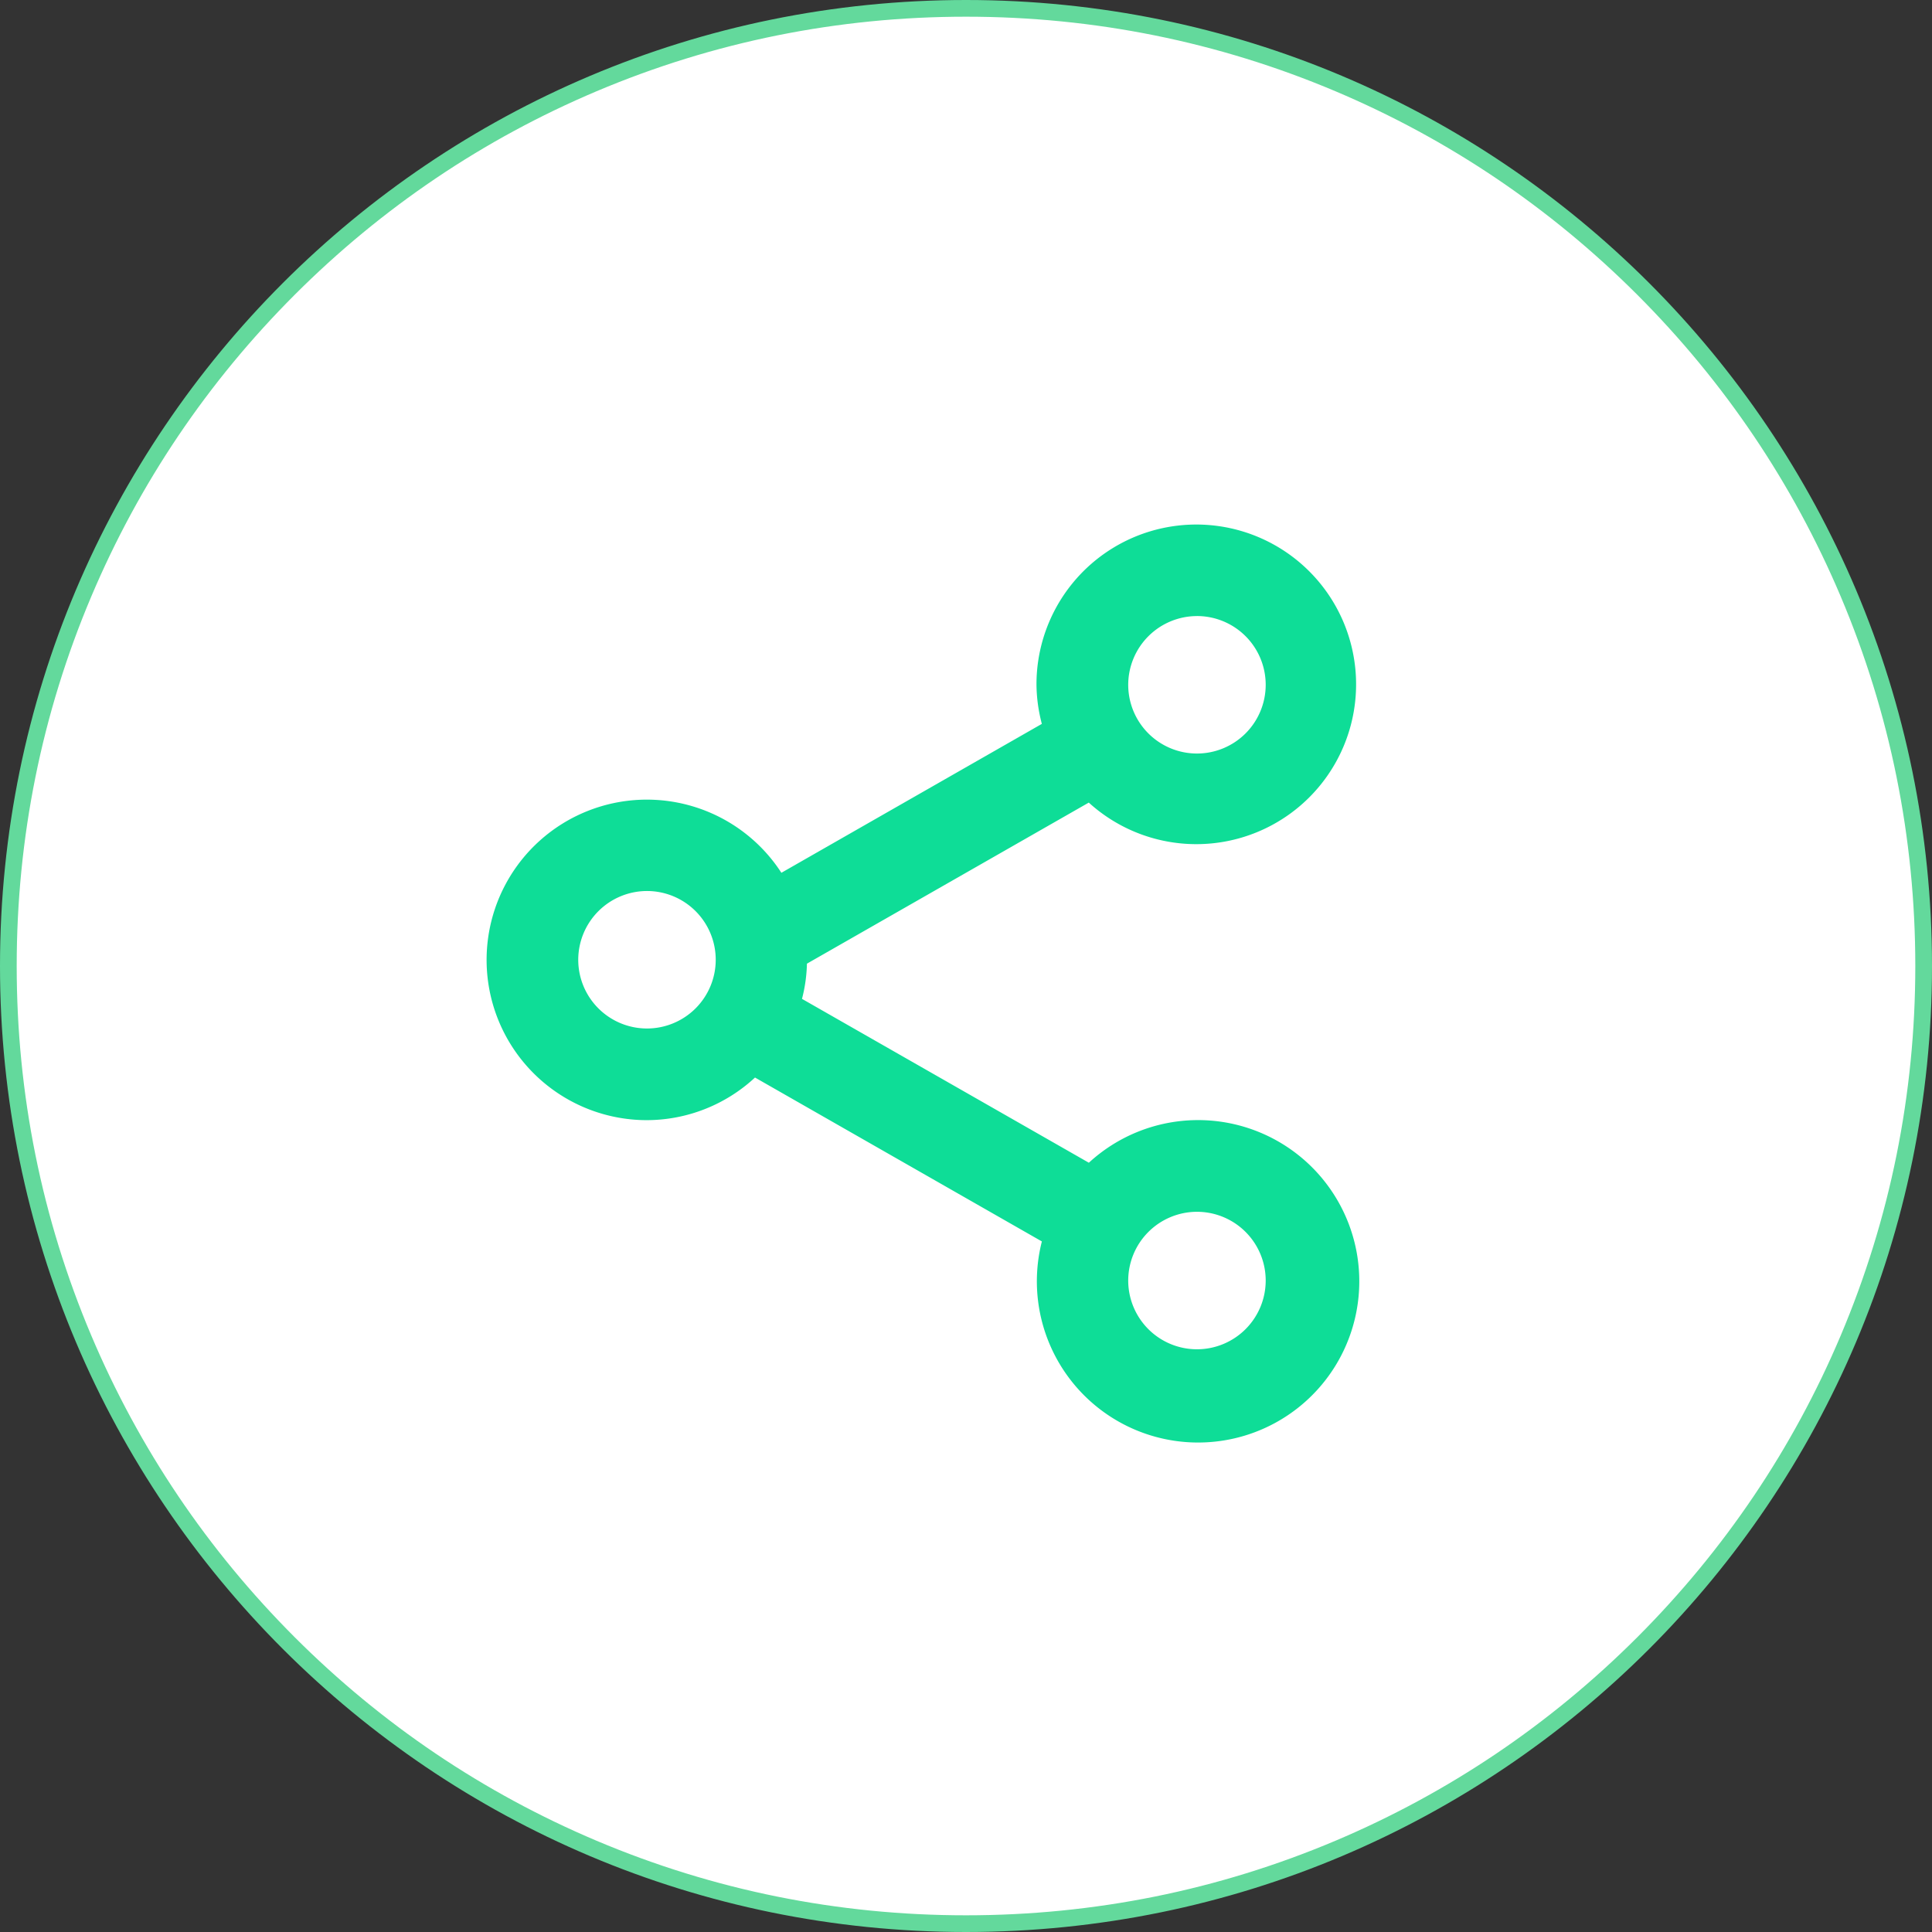 <svg xmlns="http://www.w3.org/2000/svg" width="81" height="81" viewBox="0 0 81 81">
  <rect x="0" y="0" width="81" height="81" fill="#333333" stroke="none"/>
  <g id="Grupo_2029" data-name="Grupo 2029" transform="translate(6591 3160)">
    <g id="Caminho_13903" data-name="Caminho 13903" transform="translate(-6591 -3160)" fill="#fff">
      <path d="M 40.5 80.65 C 35.08 80.65 29.822 79.588 24.872 77.495 C 20.091 75.473 15.797 72.578 12.11 68.89 C 8.422 65.203 5.527 60.909 3.505 56.128 C 1.412 51.178 0.35 45.92 0.35 40.5 C 0.35 35.08 1.412 29.822 3.505 24.872 C 5.527 20.091 8.422 15.797 12.11 12.11 C 15.797 8.422 20.091 5.527 24.872 3.505 C 29.822 1.412 35.08 0.35 40.5 0.35 C 45.92 0.35 51.178 1.412 56.128 3.505 C 60.909 5.527 65.203 8.422 68.89 12.11 C 72.578 15.797 75.473 20.091 77.495 24.872 C 79.588 29.822 80.65 35.08 80.65 40.5 C 80.65 45.92 79.588 51.178 77.495 56.128 C 75.473 60.909 72.578 65.203 68.89 68.89 C 65.203 72.578 60.909 75.473 56.128 77.495 C 51.178 79.588 45.92 80.65 40.5 80.65 Z" stroke="none"/>
      <path d="M 40.5 0.7 C 35.127 0.7 29.915 1.752 25.008 3.827 C 20.269 5.832 16.013 8.702 12.357 12.357 C 8.702 16.013 5.832 20.269 3.827 25.008 C 1.752 29.915 0.7 35.127 0.7 40.5 C 0.7 45.873 1.752 51.085 3.827 55.992 C 5.832 60.731 8.702 64.987 12.357 68.643 C 16.013 72.298 20.269 75.168 25.008 77.173 C 29.915 79.248 35.127 80.3 40.5 80.3 C 45.873 80.3 51.085 79.248 55.992 77.173 C 60.731 75.168 64.987 72.298 68.643 68.643 C 72.298 64.987 75.168 60.731 77.173 55.992 C 79.248 51.085 80.3 45.873 80.3 40.5 C 80.3 35.127 79.248 29.915 77.173 25.008 C 75.168 20.269 72.298 16.013 68.643 12.357 C 64.987 8.702 60.731 5.832 55.992 3.827 C 51.085 1.752 45.873 0.7 40.5 0.7 M 40.5 0 C 62.868 0 81 18.132 81 40.5 C 81 62.868 62.868 81 40.5 81 C 18.132 81 0 62.868 0 40.5 C 0 18.132 18.132 0 40.5 0 Z" stroke="none" fill="#63d99c"/>
    </g>
    <path id="Caminho_13904" data-name="Caminho 13904" d="M29.764,28.382A2.882,2.882,0,1,1,26.882,25.5,2.882,2.882,0,0,1,29.764,28.382Z" transform="translate(-6567.701 -3134.694)" fill="none"/>
    <path id="Caminho_13905" data-name="Caminho 13905" d="M11.764,17.882A2.882,2.882,0,1,1,8.882,15,2.882,2.882,0,0,1,11.764,17.882Z" transform="translate(-6572.757 -3137.642)" fill="none"/>
    <path id="Caminho_13906" data-name="Caminho 13906" d="M29.764,8.882A2.882,2.882,0,1,1,26.882,6,2.882,2.882,0,0,1,29.764,8.882Z" transform="translate(-6567.701 -3140.172)" fill="none"/>
    <path id="Caminho_13907" data-name="Caminho 13907" d="M9.724,27.977a6.686,6.686,0,0,0,4.529-1.787l12.027,6.872a6.759,6.759,0,1,0,1.97-3.3L16.223,22.892a6.427,6.427,0,0,0,.207-1.476l11.817-6.753a6.7,6.7,0,1,0-2.193-4.939,6.67,6.67,0,0,0,.225,1.639L15.359,17.606A6.719,6.719,0,1,0,9.724,27.977ZM32.78,31.819A2.882,2.882,0,1,1,29.9,34.7,2.886,2.886,0,0,1,32.78,31.819Zm0-24.977A2.882,2.882,0,1,1,29.9,9.724,2.886,2.886,0,0,1,32.78,6.843ZM9.724,18.37a2.882,2.882,0,1,1-2.882,2.882A2.886,2.886,0,0,1,9.724,18.37Z" transform="translate(-6573.599 -3141.014)" fill="#0edd97"/>
  </g>
</svg>
